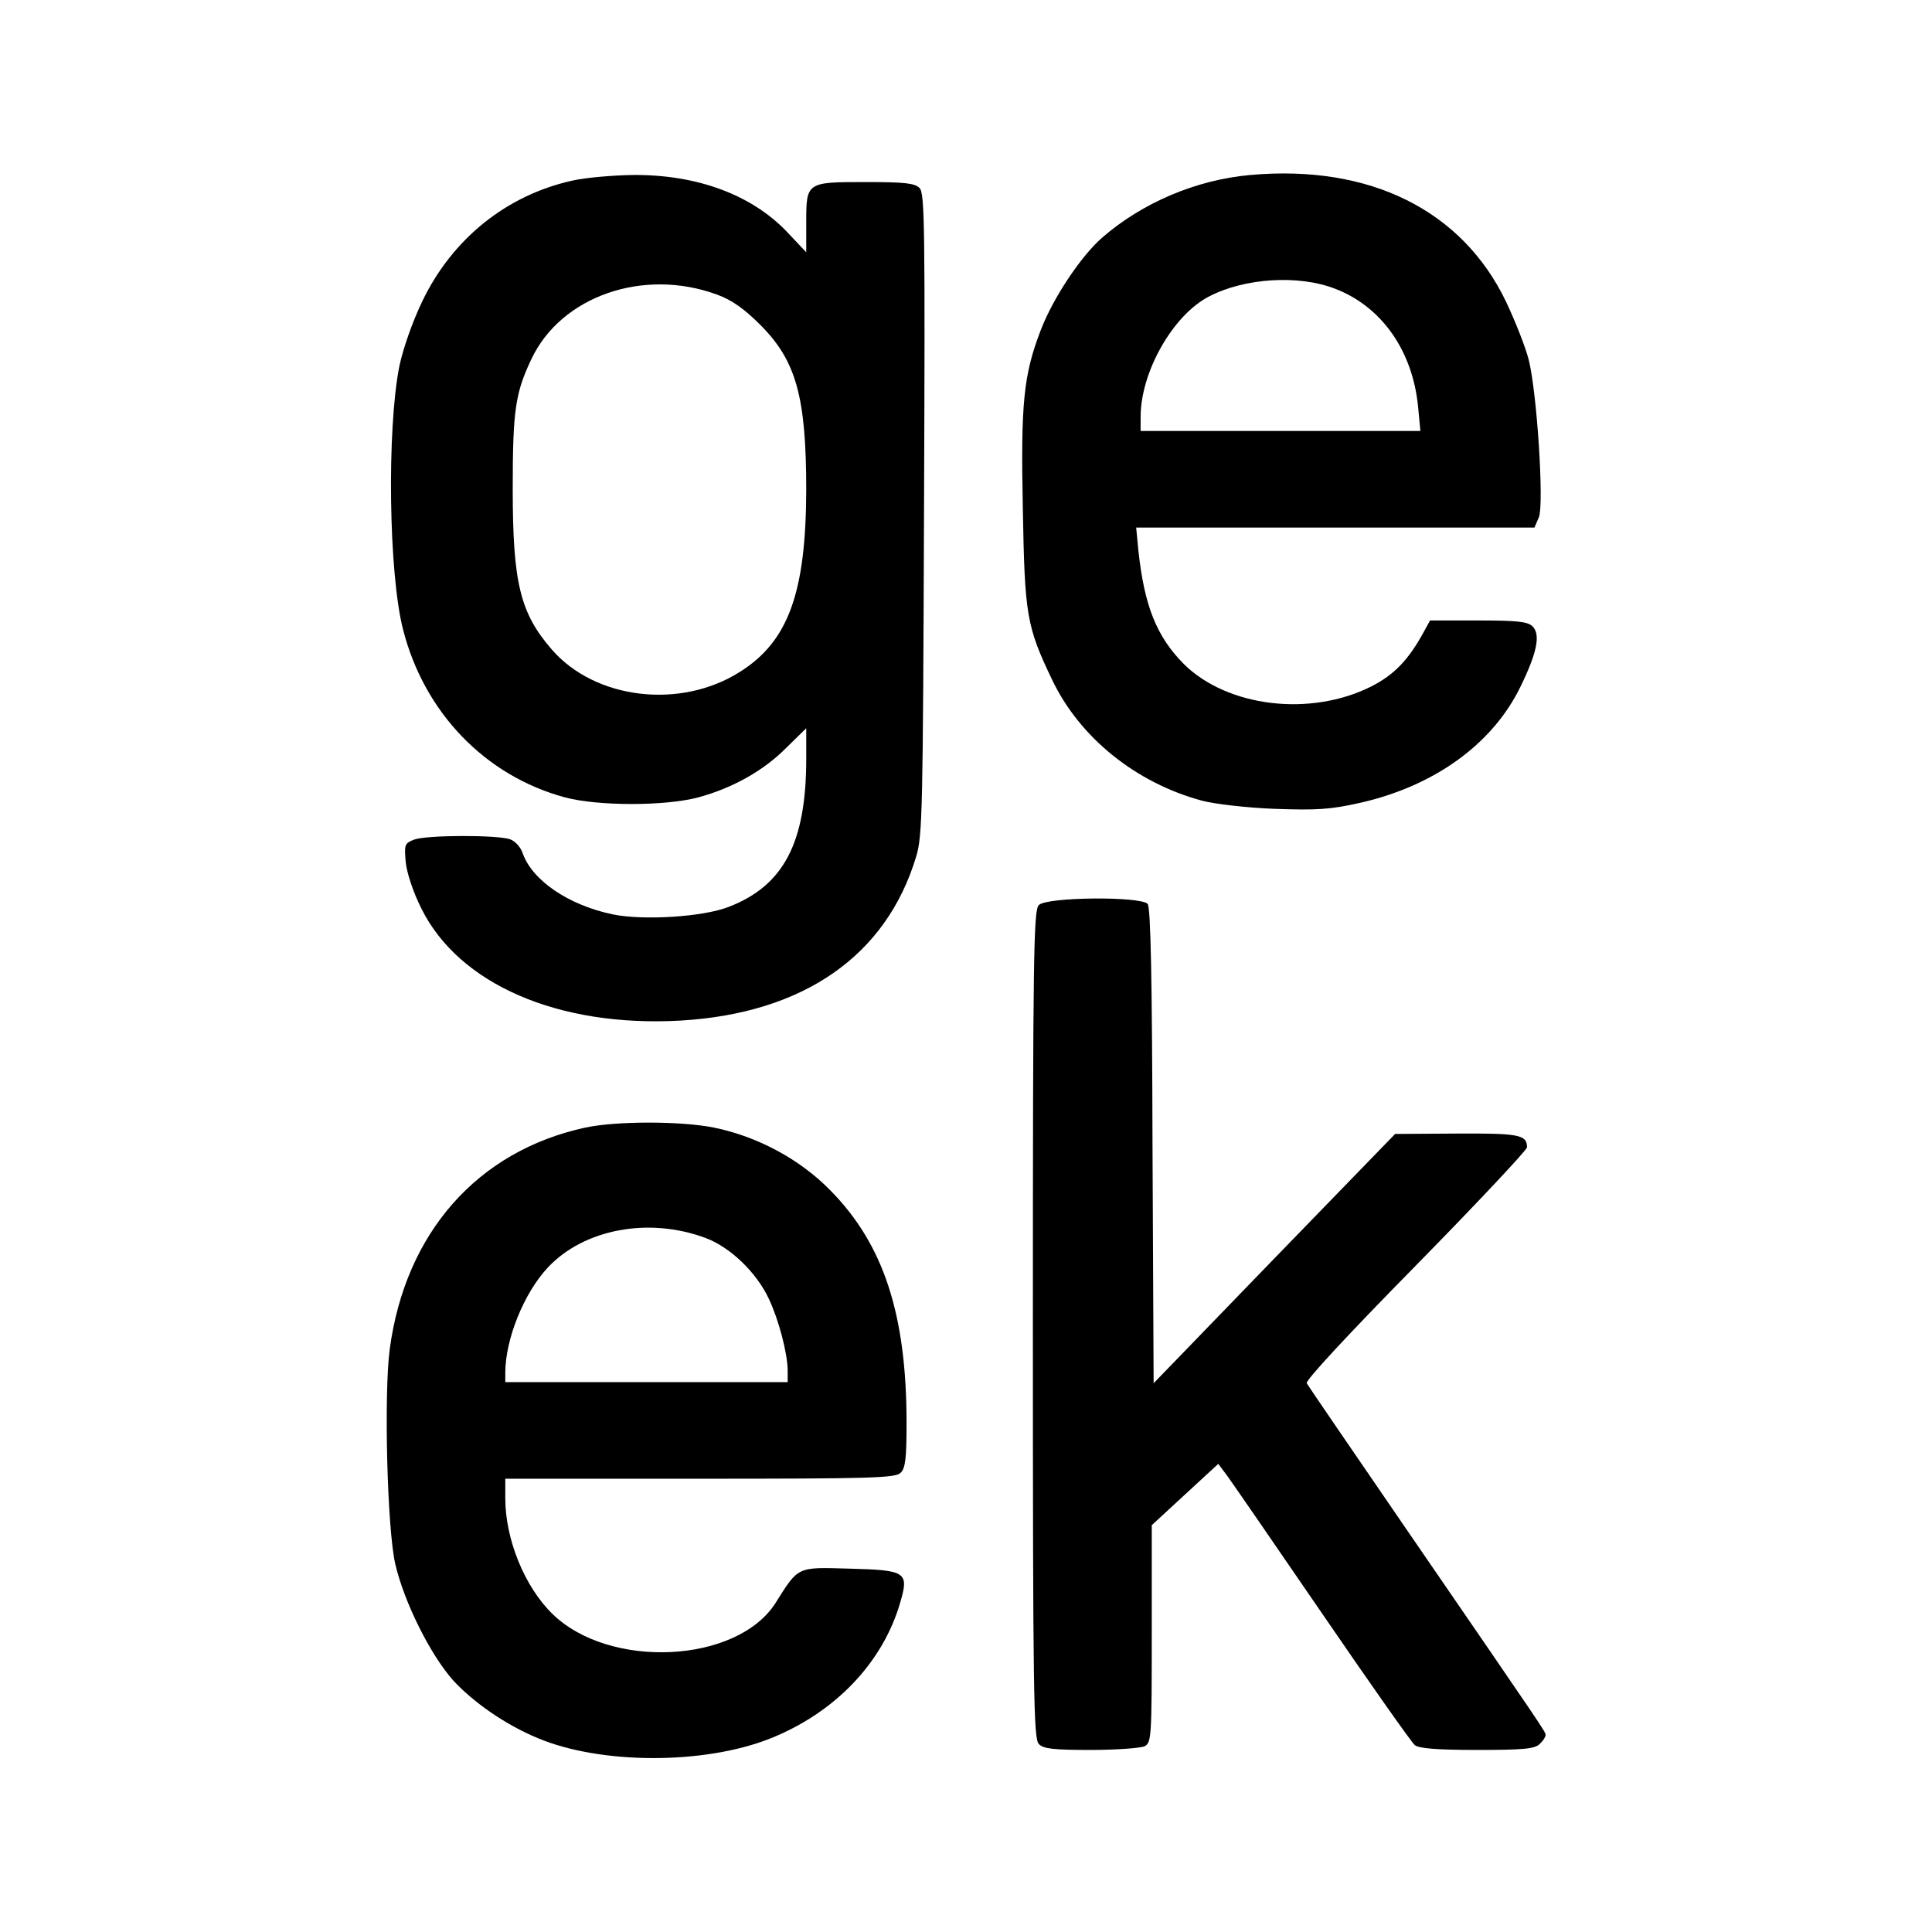 <?xml version="1.0" standalone="no"?>
<!DOCTYPE svg PUBLIC "-//W3C//DTD SVG 20010904//EN"
 "http://www.w3.org/TR/2001/REC-SVG-20010904/DTD/svg10.dtd">
<svg version="1.0" xmlns="http://www.w3.org/2000/svg"
 width="520pt" height="520pt" viewBox="0 0 520 520"
 preserveAspectRatio="xMidYMid meet">
<g transform="translate(0,520) scale(0.1,-0.1)"
fill="#000000" stroke="none">
<path d="M3365 4729 c-146 -13 -291 -75 -399 -169 -58 -51 -132 -163 -165
-249 -46 -120 -54 -196 -48 -481 5 -286 10 -316 79 -460 74 -155 225 -277 403
-325 34 -9 119 -19 195 -22 114 -4 150 -2 230 16 200 45 357 158 432 312 45
92 55 141 33 163 -13 13 -41 16 -146 16 l-130 0 -17 -31 c-41 -75 -79 -115
-142 -147 -164 -82 -387 -55 -504 61 -73 74 -106 156 -122 305 l-6 62 536 0
536 0 12 28 c14 36 -5 332 -27 422 -9 36 -37 106 -61 157 -118 247 -367 371
-689 342z m228 -306 c126 -48 210 -168 224 -320 l6 -63 -377 0 -376 0 0 38 c0
121 87 274 184 324 96 50 241 59 339 21z"/>
<path d="M1541 4714 c-177 -39 -323 -156 -404 -324 -27 -56 -52 -128 -62 -175
-34 -170 -29 -560 10 -710 57 -223 221 -393 435 -451 89 -24 271 -24 360 0 92
25 176 72 237 134 l53 52 0 -82 c0 -227 -61 -342 -209 -399 -69 -27 -230 -37
-312 -20 -119 25 -216 91 -242 164 -5 16 -20 33 -34 38 -33 12 -225 12 -259
-1 -25 -10 -26 -13 -22 -60 3 -30 20 -81 42 -125 101 -204 368 -320 696 -302
333 19 556 175 636 442 17 55 18 128 21 921 3 781 2 863 -12 878 -13 13 -40
16 -145 16 -160 0 -160 0 -160 -110 l0 -79 -50 53 c-96 102 -245 157 -419 155
-53 -1 -125 -7 -160 -15z m389 -307 c39 -14 73 -38 116 -81 97 -97 124 -194
124 -446 -1 -275 -48 -406 -178 -488 -160 -102 -390 -75 -507 60 -85 98 -105
179 -105 433 0 211 7 257 50 348 80 170 302 247 500 174z"/>
<path d="M2796 2764 c-14 -14 -16 -130 -16 -1129 0 -999 2 -1115 16 -1129 12
-13 40 -16 140 -16 69 0 134 5 145 10 18 10 19 24 19 303 l0 292 90 83 89 82
24 -32 c13 -18 129 -186 257 -373 128 -187 240 -346 248 -352 11 -9 61 -13
168 -13 125 0 155 3 168 16 9 8 16 19 16 24 0 9 1 7 -365 540 -149 217 -274
400 -278 407 -4 7 111 131 293 316 165 168 300 312 300 319 0 34 -22 38 -190
37 l-165 -1 -325 -335 -325 -336 -3 638 c-1 451 -5 642 -13 652 -18 21 -272
19 -293 -3z"/>
<path d="M1575 2165 c-290 -63 -484 -283 -526 -596 -16 -120 -7 -485 15 -579
24 -103 94 -243 155 -312 54 -59 141 -120 228 -156 168 -71 446 -72 624 -2
175 69 305 204 352 367 24 82 16 87 -137 91 -142 4 -136 7 -199 -93 -104 -162
-446 -179 -600 -29 -75 73 -127 201 -127 311 l0 53 524 0 c464 0 526 2 540 16
13 12 16 40 16 134 0 293 -62 481 -205 626 -82 84 -196 145 -313 169 -89 18
-264 18 -347 0z m324 -297 c67 -25 137 -93 170 -163 27 -57 50 -145 51 -192
l0 -33 -380 0 -380 0 0 25 c0 90 50 215 115 284 97 103 271 136 424 79z"/>
</g>
</svg>
